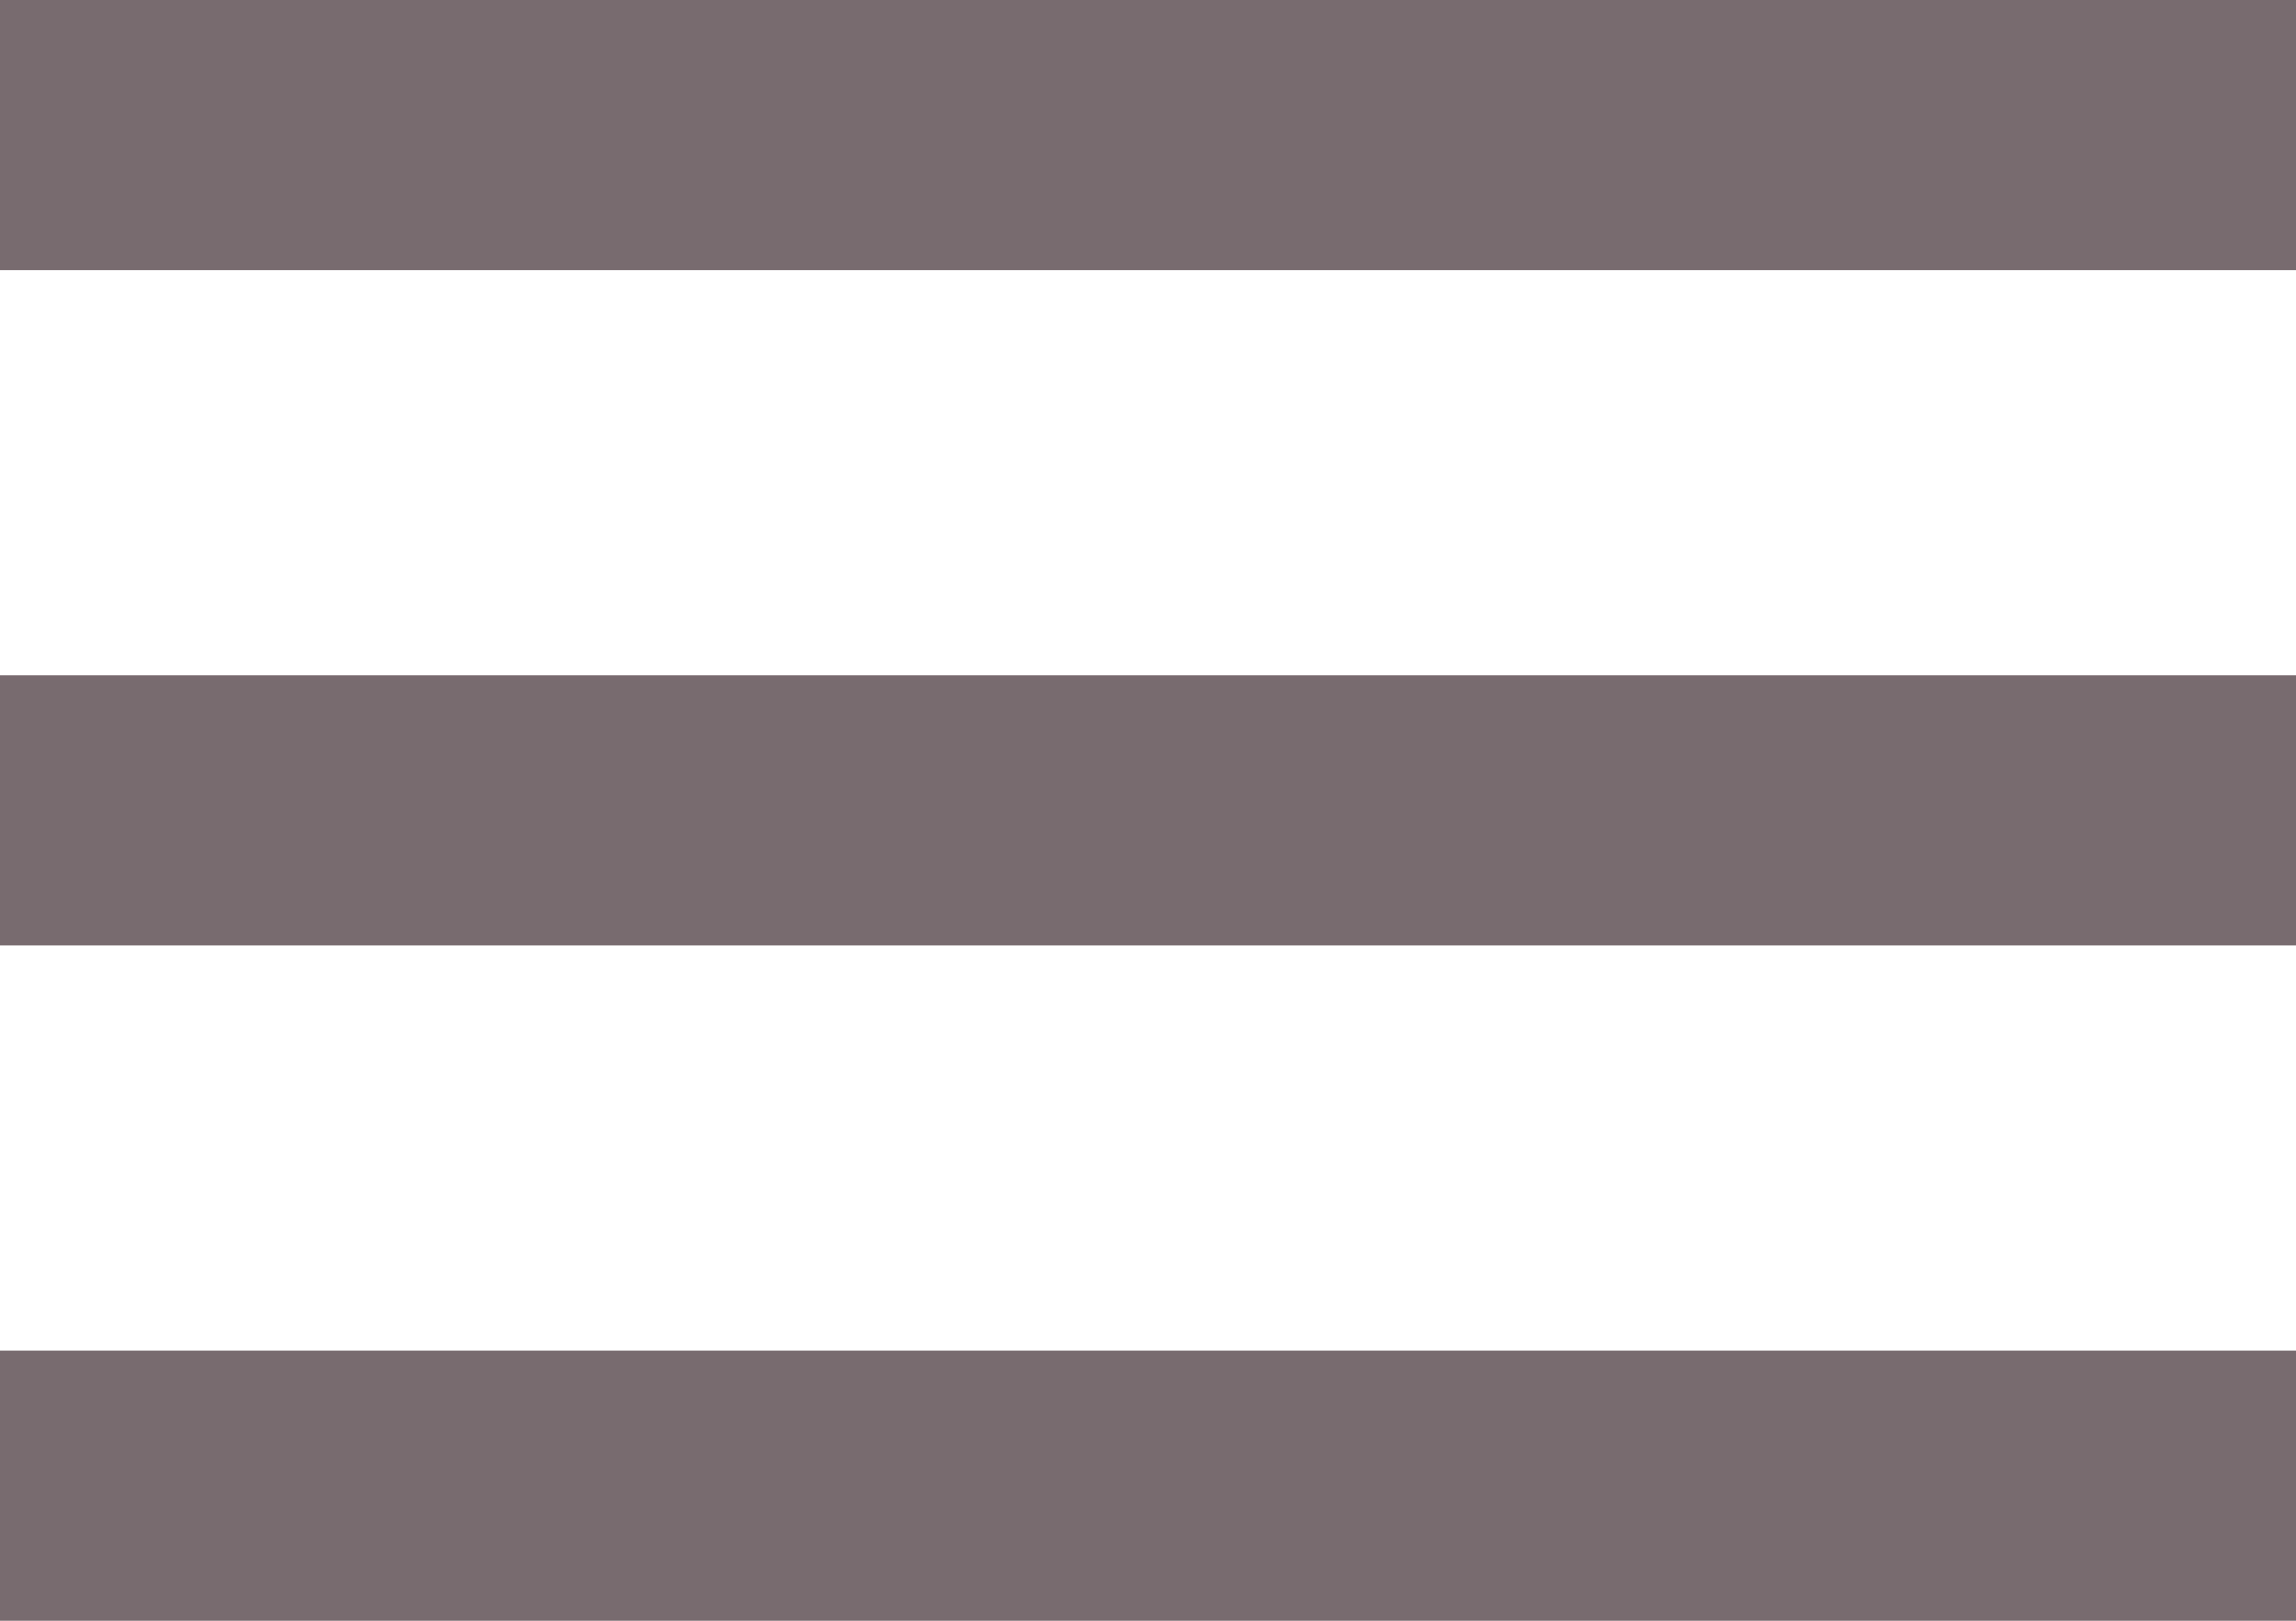 <svg width="17px" height="12px" viewBox="0 0 17 12" version="1.1" xmlns="http://www.w3.org/2000/svg" xmlns:xlink="http://www.w3.org/1999/xlink">
    <g id="Page-1" stroke="none" stroke-width="1" fill="none" fill-rule="evenodd">
        <g id="icon-menu" fill="#786B6F">
            <path d="M0,0 L17,0 L17,2 L0,2 L0,0 Z M0,10 L17,10 L17,12 L0,12 L0,10 Z M0,5 L17,5 L17,7 L0,7 L0,5 Z"></path>
        </g>
    </g>
</svg>